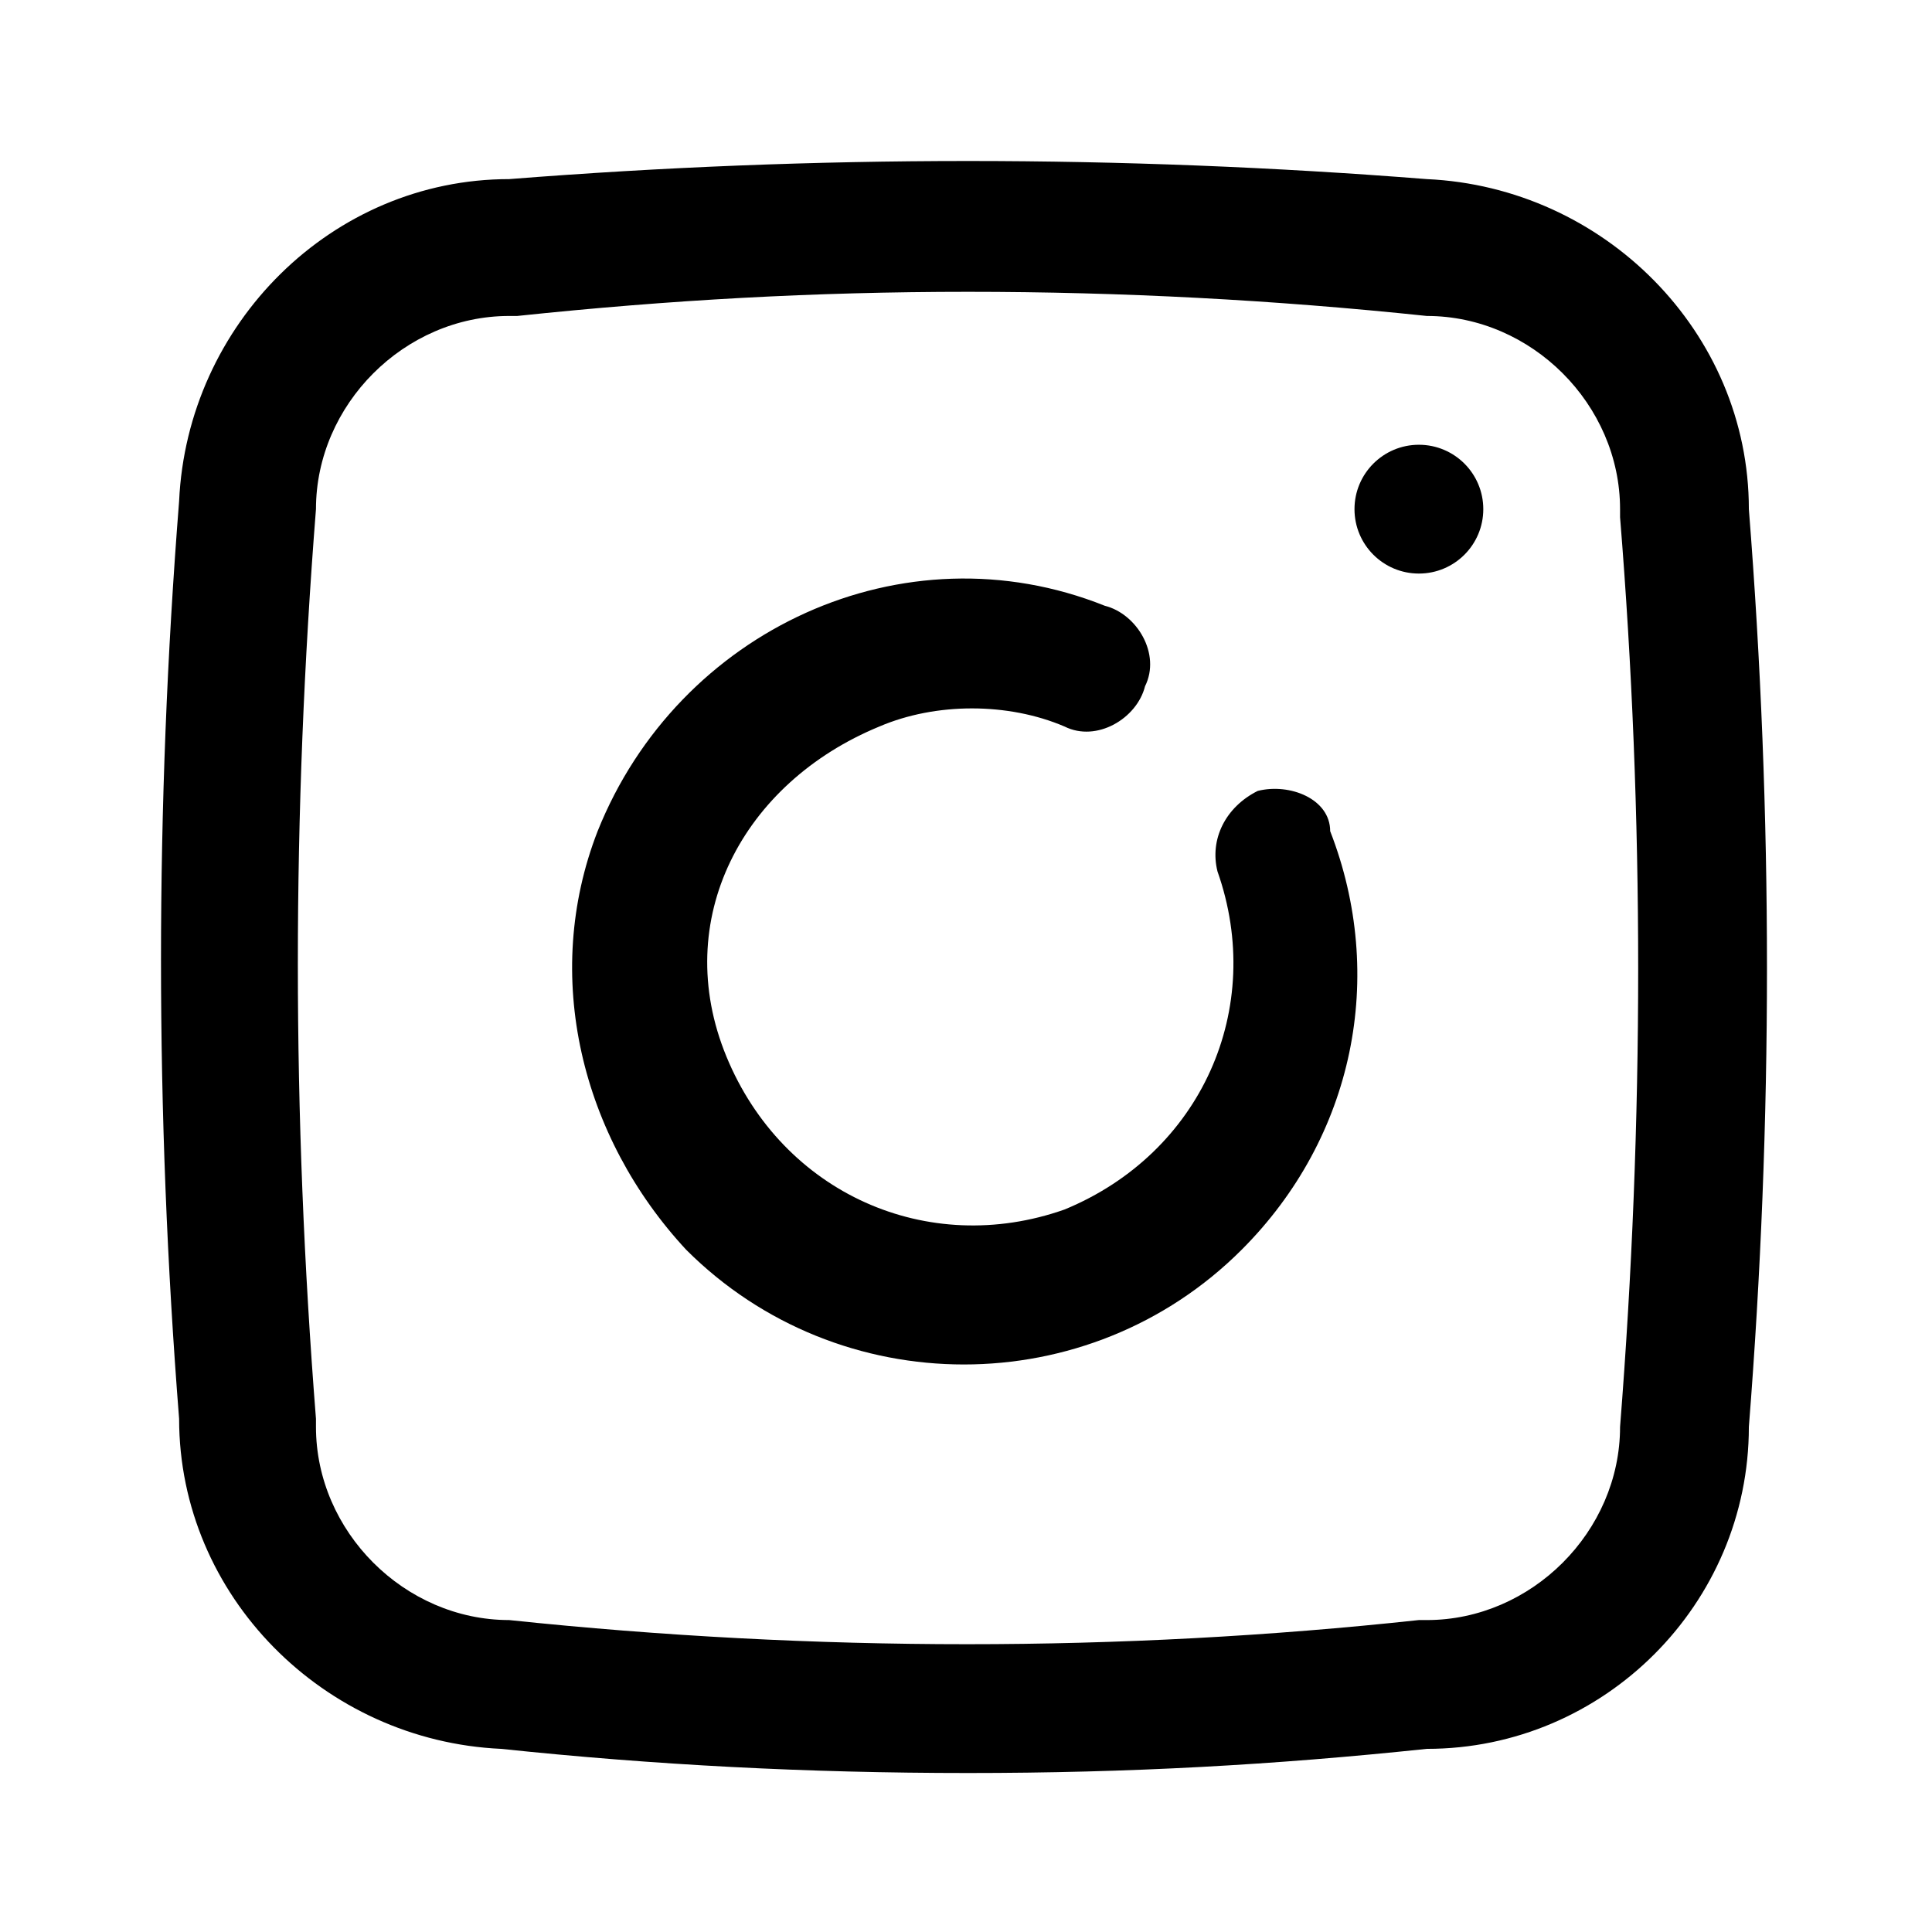 <svg width="24" height="24" viewBox="0 0 24 24" fill="none" xmlns="http://www.w3.org/2000/svg">
<path d="M15.624 9.825C15.224 10.025 15.024 10.425 15.124 10.825C15.724 12.525 14.924 14.325 13.224 15.025C11.524 15.625 9.724 14.825 9.024 13.125C8.324 11.425 9.224 9.725 10.924 9.025C11.624 8.725 12.524 8.725 13.224 9.025C13.624 9.225 14.124 8.925 14.224 8.525C14.424 8.125 14.124 7.625 13.724 7.525C11.224 6.525 8.424 7.825 7.424 10.325C6.724 12.125 7.224 14.125 8.524 15.525C10.424 17.425 13.524 17.425 15.424 15.525C16.824 14.125 17.224 12.125 16.524 10.325C16.524 9.925 16.024 9.725 15.624 9.825Z" fill="currentColor"/>
<path d="M17.626 7.125C18.068 7.125 18.426 6.767 18.426 6.325C18.426 5.883 18.068 5.525 17.626 5.525C17.184 5.525 16.826 5.883 16.826 6.325C16.826 6.767 17.184 7.125 17.626 7.125Z" fill="currentColor"/>
<path d="M21.725 6.325C21.725 4.125 19.925 2.325 17.725 2.225C13.925 1.925 10.125 1.925 6.325 2.225C4.125 2.225 2.325 4.025 2.225 6.225C1.925 10.025 1.925 13.825 2.225 17.625C2.225 19.825 4.025 21.625 6.225 21.725C8.125 21.925 10.025 22.025 12.025 22.025C14.025 22.025 15.825 21.925 17.725 21.725C19.925 21.725 21.725 19.925 21.725 17.725C22.025 13.925 22.025 10.125 21.725 6.325ZM20.125 17.725C20.125 19.025 19.025 20.125 17.725 20.125H17.625C13.925 20.525 10.125 20.525 6.325 20.125C5.025 20.125 3.925 19.025 3.925 17.725C3.925 17.725 3.925 17.725 3.925 17.625C3.625 13.825 3.625 10.125 3.925 6.325C3.925 5.025 5.025 3.925 6.325 3.925C6.325 3.925 6.325 3.925 6.425 3.925C8.325 3.725 10.125 3.625 12.025 3.625C13.925 3.625 15.825 3.725 17.725 3.925C19.025 3.925 20.125 5.025 20.125 6.325C20.125 6.325 20.125 6.325 20.125 6.425C20.425 10.125 20.425 13.925 20.125 17.725Z" fill="currentColor"/>
</svg>
